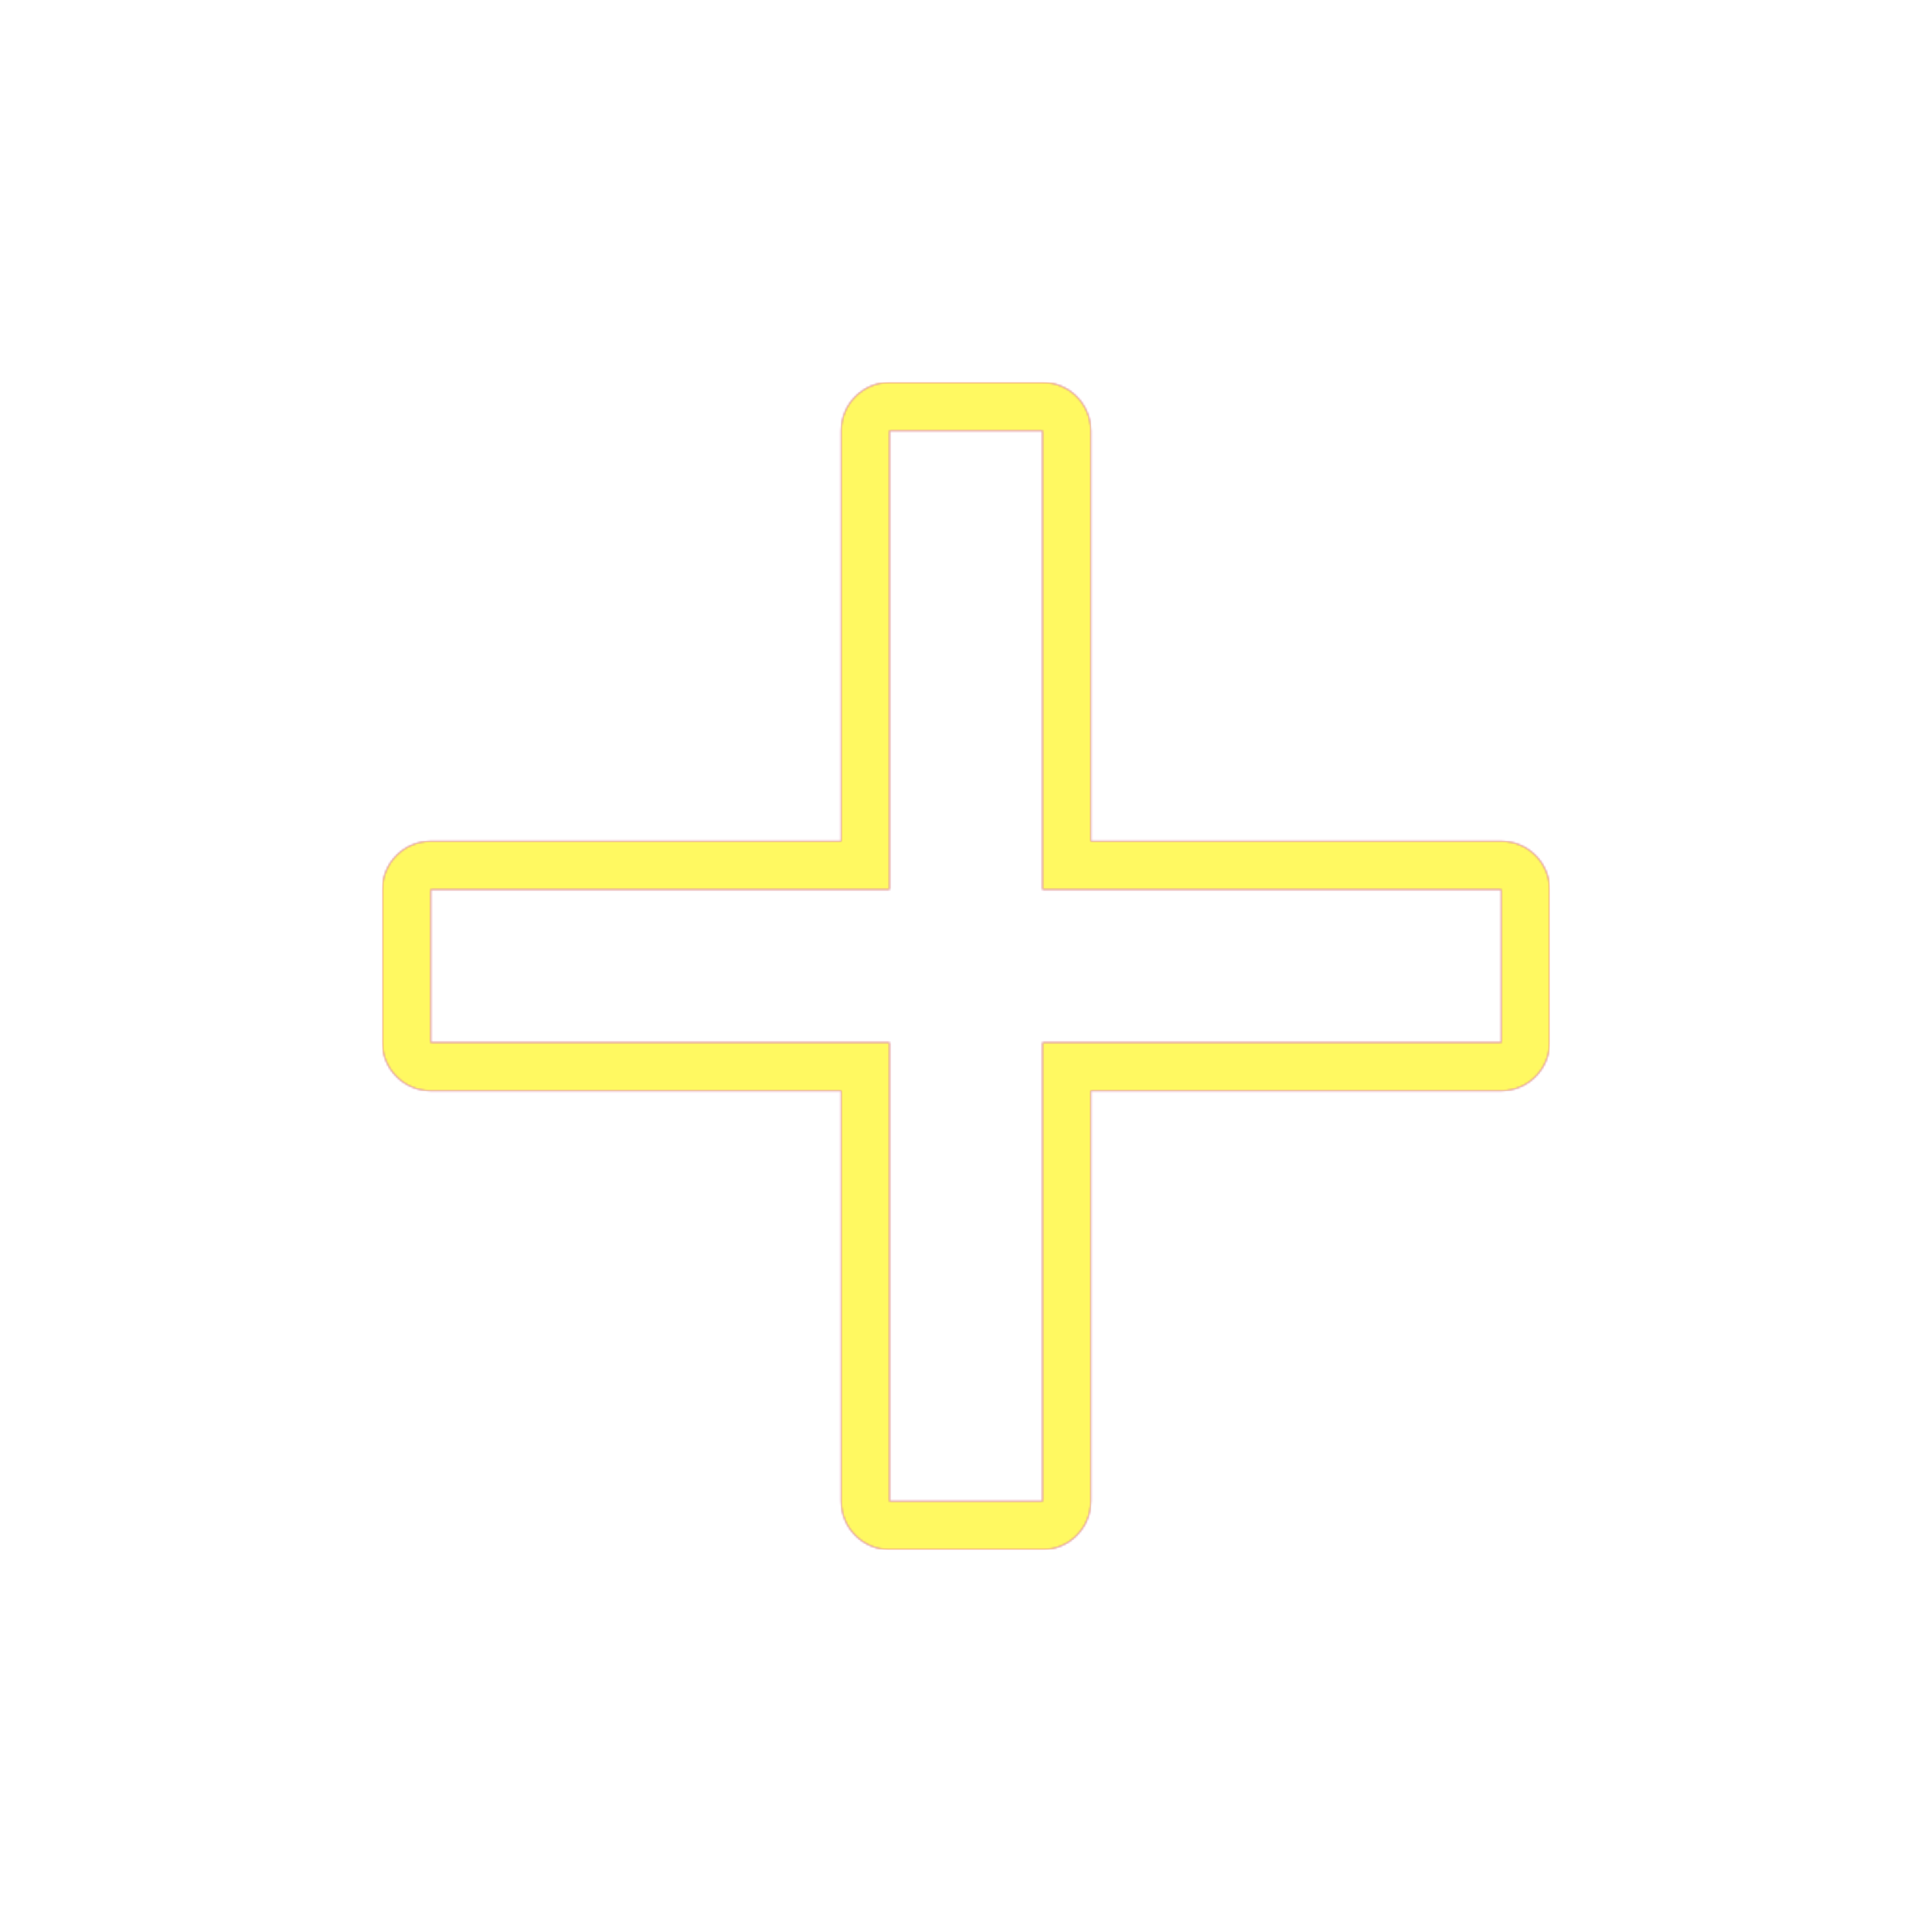 <svg version="1.1" xmlns="http://www.w3.org/2000/svg" xmlns:xlink="http://www.w3.org/1999/xlink" viewBox="0,0,1024,1024">
	<!-- Color names: teamapps-color-1, teamapps-color-2, teamapps-color-3 -->
	<desc>add icon - Licensed under Apache License v2.0 (http://www.apache.org/licenses/LICENSE-2.0) - Created with Iconfu.com - Derivative work of Material icons (Copyright Google Inc.)</desc>
	<defs>
		<linearGradient x1="0" y1="1024" x2="1024" y2="0" id="color-TcUUpExm" gradientUnits="userSpaceOnUse">
			<stop offset="0.2" stop-color="#000000"/>
			<stop offset="0.8" stop-color="#ffffff"/>
		</linearGradient>
		<radialGradient cx="0" cy="0" r="1448.15" id="color-Uuw95VRO" gradientUnits="userSpaceOnUse">
			<stop offset="0.08" stop-color="#ffffff"/>
			<stop offset="1" stop-color="#000000"/>
		</radialGradient>
		<filter id="filter-g2n0UegI" color-interpolation-filters="sRGB">
			<feOffset/>
		</filter>
		<mask id="mask-Gt1K0JGm">
			<path d="M795.74,578.14h-217.6v217.6c0,14.14 -11.46,25.6 -25.6,25.6h-81.07c-14.14,0 -25.6,-11.46 -25.6,-25.6v-217.6h-217.6c-14.14,0 -25.6,-11.46 -25.6,-25.6v-81.07c0,-14.14 11.46,-25.6 25.6,-25.6h217.6v-217.6c0,-14.14 11.46,-25.6 25.6,-25.6h81.07c14.14,0 25.6,11.46 25.6,25.6v217.6h217.6c14.14,0 25.6,11.46 25.6,25.6v81.07c0,14.14 -11.46,25.6 -25.6,25.6zM795.74,471.46h-243.2v-243.2h-81.07v243.2h-243.2v81.07h243.2v243.2h81.07v-243.2h243.2z" fill="url(#color-Uuw95VRO)"/>
		</mask>
		<mask id="mask-GTXEWyOd">
			<rect fill="url(#color-TcUUpExm)" x="202.66" y="202.66" width="618.67" height="618.67"/>
		</mask>
		<mask id="mask-QihQhSS8">
			<path d="M795.74,578.14h-217.6v217.6c0,14.14 -11.46,25.6 -25.6,25.6h-81.07c-14.14,0 -25.6,-11.46 -25.6,-25.6v-217.6h-217.6c-14.14,0 -25.6,-11.46 -25.6,-25.6v-81.07c0,-14.14 11.46,-25.6 25.6,-25.6h217.6v-217.6c0,-14.14 11.46,-25.6 25.6,-25.6h81.07c14.14,0 25.6,11.46 25.6,25.6v217.6h217.6c14.14,0 25.6,11.46 25.6,25.6v81.07c0,14.14 -11.46,25.6 -25.6,25.6zM795.74,471.46h-243.2v-243.2h-81.07v243.2h-243.2v81.07h243.2v243.2h81.07v-243.2h243.2z" fill="#ffffff"/>
		</mask>
	</defs>
	<g fill="none" fill-rule="nonzero" style="mix-blend-mode: normal">
		<g mask="url(#mask-QihQhSS8)">
			<g color="#ff0000" class="teamapps-color-2">
				<rect x="202.66" y="202.66" width="618.67" height="618.67" fill="currentColor"/>
			</g>
			<g color="#bc13e0" class="teamapps-color-3" mask="url(#mask-GTXEWyOd)">
				<rect x="202.66" y="202.66" width="618.67" height="618.67" fill="currentColor"/>
			</g>
		</g>
		<g filter="url(#filter-g2n0UegI)" mask="url(#mask-Gt1K0JGm)">
			<g color="#fff961" class="teamapps-color-1">
				<rect x="202.66" y="202.66" width="618.67" height="618.67" fill="currentColor"/>
			</g>
		</g>
	</g>
</svg>